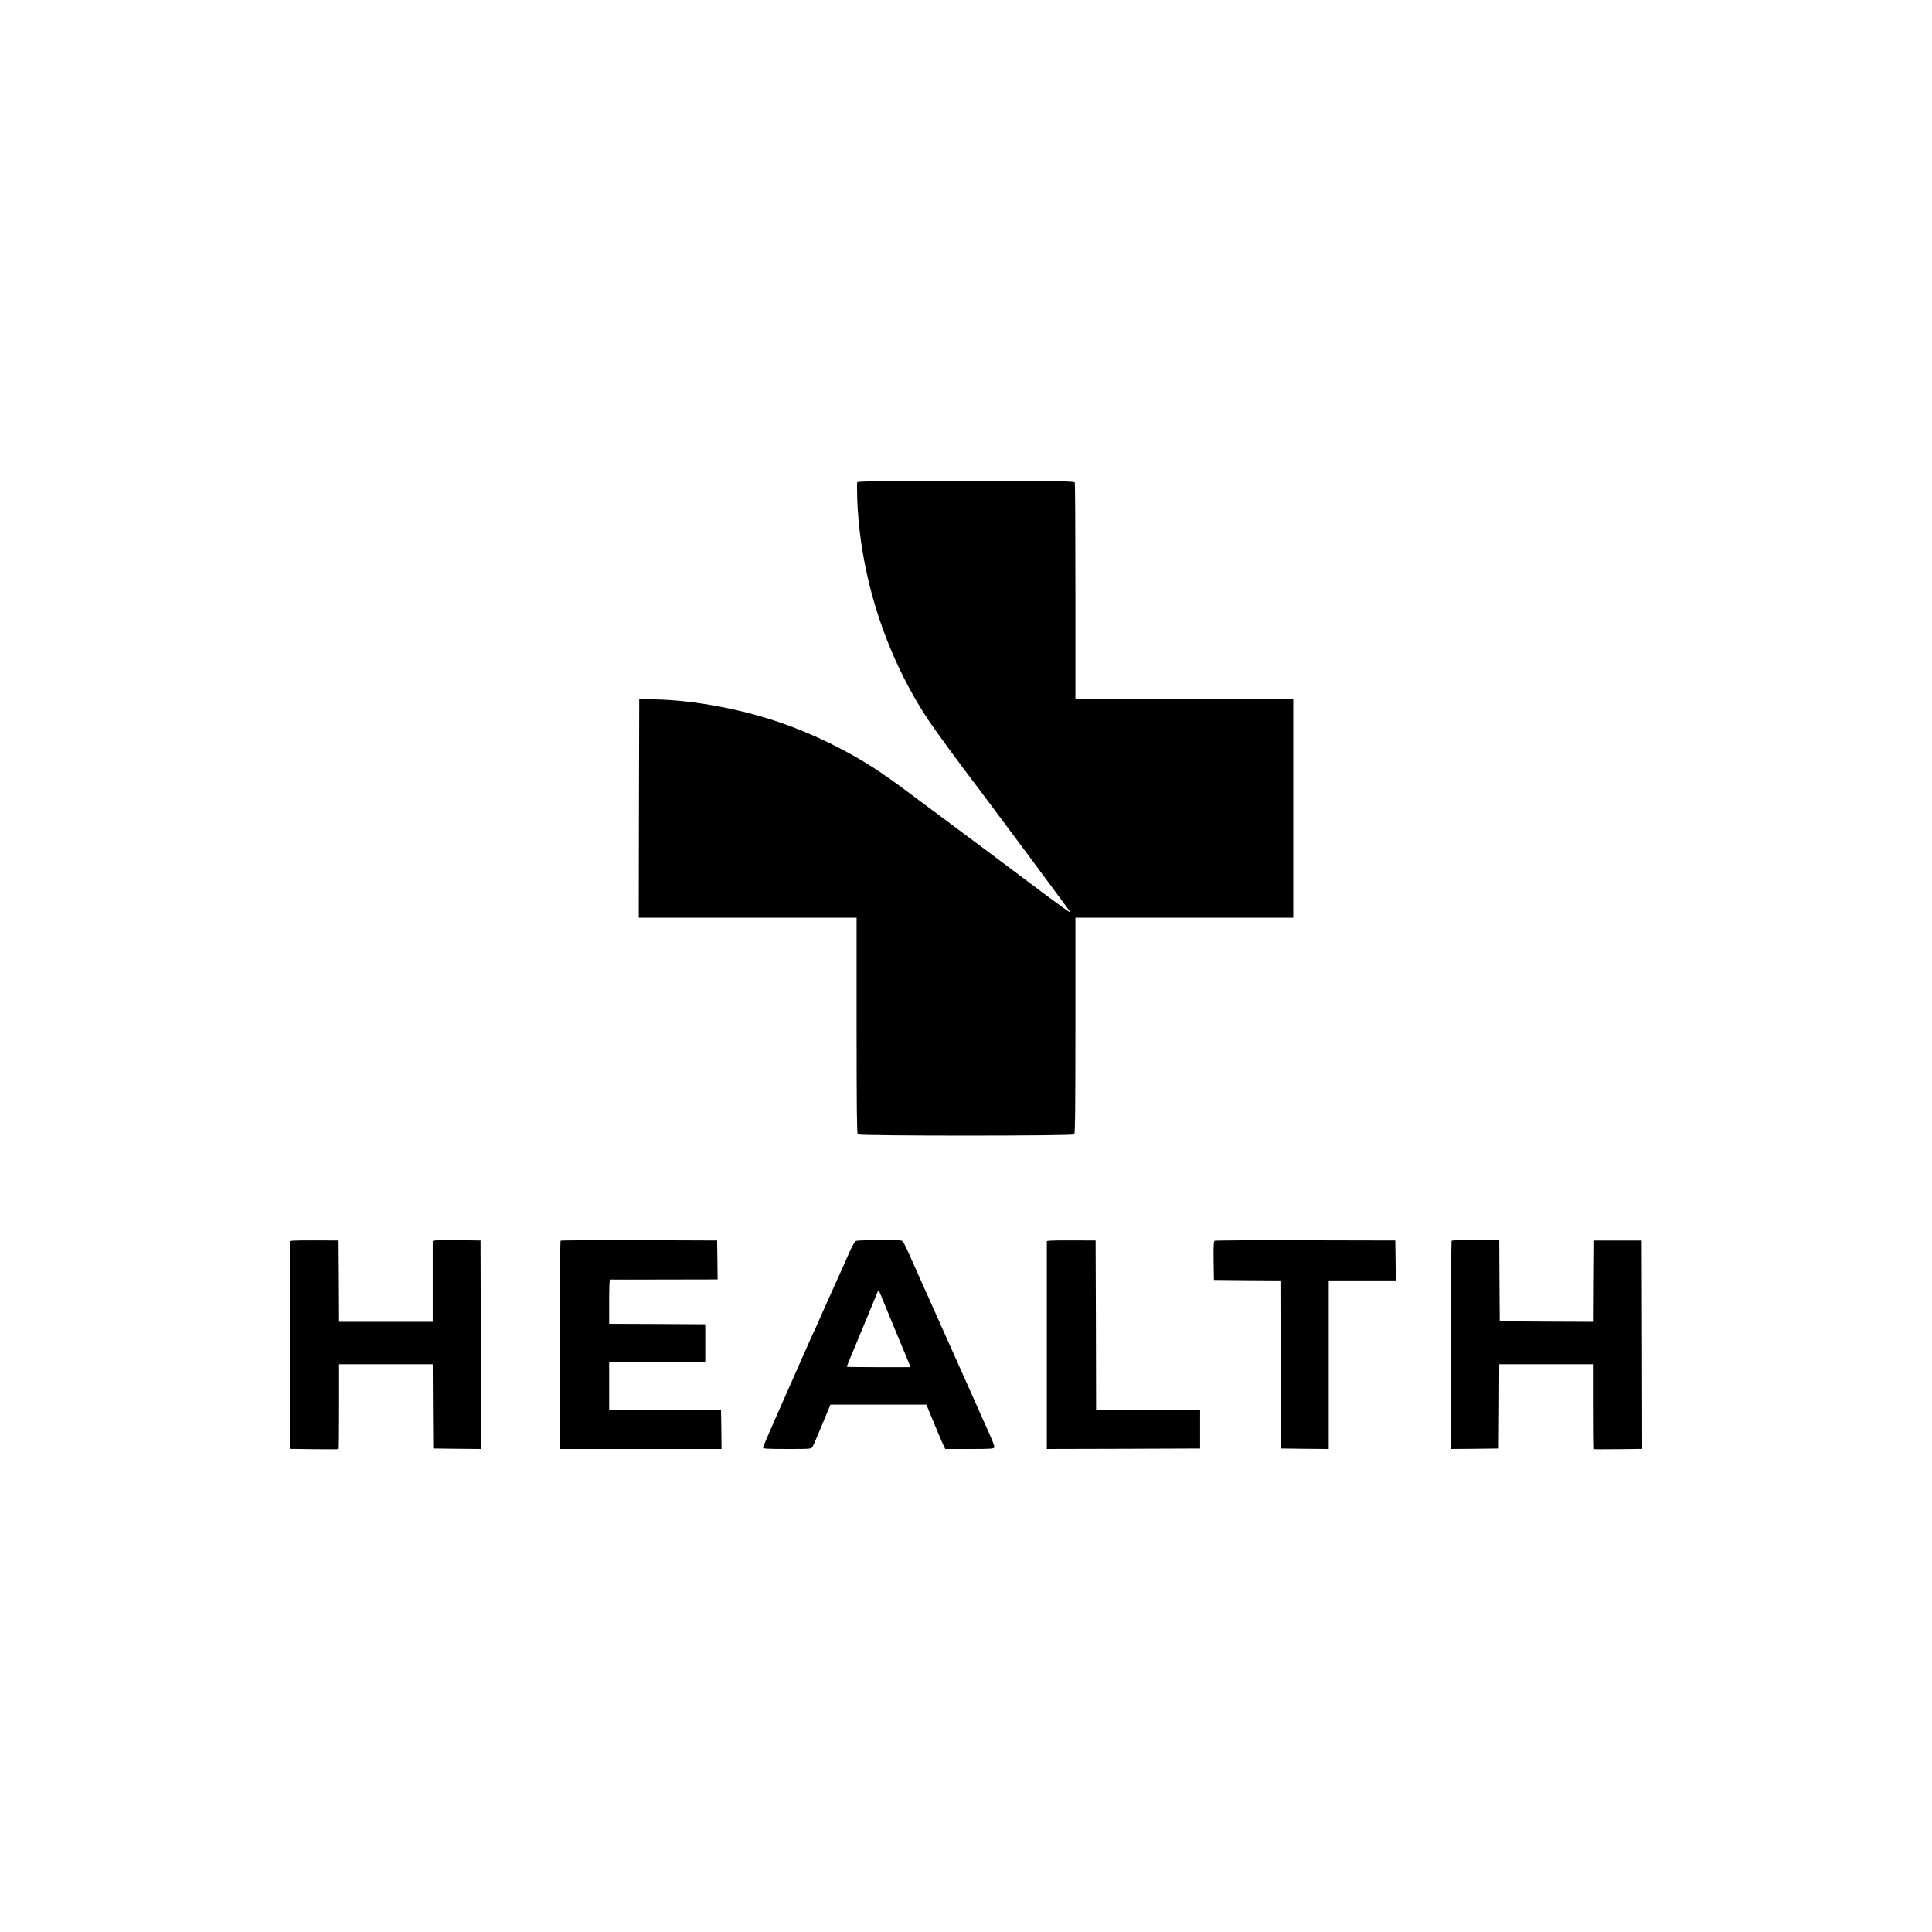 <?xml version="1.0" standalone="no"?>
<!DOCTYPE svg PUBLIC "-//W3C//DTD SVG 20010904//EN"
 "http://www.w3.org/TR/2001/REC-SVG-20010904/DTD/svg10.dtd">
<svg version="1.0" xmlns="http://www.w3.org/2000/svg"
 width="1960pt" height="1960pt" viewBox="0 0 1960 1960"
 preserveAspectRatio="xMidYMid meet">
<g transform="translate(0,1960) scale(0.1,-0.1)"
fill="#000000" stroke="none">
<path d="M8697 14708 c-3 -7 -3 -74 -1 -148 24 -793 288 -1615 729 -2275 65
-98 330 -459 465 -635 99 -129 923 -1238 956 -1285 20 -30 9 -25 -89 47 -113
82 -203 149 -267 198 -41 32 -1035 775 -1286 960 -93 70 -217 158 -275 197
-322 216 -711 405 -1084 526 -400 130 -874 211 -1240 212 l-120 0 -3 -1107 -2
-1108 1105 0 1105 0 0 -1093 c0 -837 3 -1096 12 -1105 17 -17 2179 -17 2196 0
9 9 12 268 12 1105 l0 1093 1105 0 1105 0 0 1110 0 1110 -1105 0 -1105 0 0
1089 c0 599 -3 1096 -6 1105 -6 14 -112 16 -1104 16 -870 0 -1099 -3 -1103
-12z"/>
<path d="M2968 7013 l-28 -4 0 -1054 0 -1054 246 -3 c135 -2 248 -1 250 1 2 2
4 197 4 433 l0 428 475 0 475 0 2 -427 3 -428 243 -3 242 -2 -2 1057 -3 1058
-220 3 c-121 1 -230 0 -242 -3 l-23 -5 0 -410 0 -410 -475 0 -475 0 -2 413 -3
412 -220 1 c-121 1 -232 -1 -247 -3z"/>
<path d="M5687 7013 c-4 -3 -7 -480 -7 -1060 l0 -1053 820 0 820 0 -2 198 -3
197 -567 3 -568 2 0 240 0 239 488 1 487 0 0 192 0 193 -487 3 -488 2 0 225
c0 124 3 224 8 224 4 -1 251 -1 550 0 l542 1 -2 198 -3 197 -791 3 c-435 1
-794 -1 -797 -5z"/>
<path d="M8685 7011 c-13 -6 -36 -45 -64 -107 -50 -115 -93 -210 -221 -493
-50 -112 -95 -214 -100 -225 -4 -12 -26 -59 -48 -106 -22 -47 -60 -132 -85
-190 -25 -58 -131 -298 -236 -534 -105 -236 -191 -435 -191 -443 0 -10 46 -13
245 -13 243 0 245 0 259 23 7 12 51 113 97 225 l84 202 486 0 486 0 12 -27 c7
-16 42 -100 78 -188 36 -88 74 -177 84 -197 l19 -38 246 0 c213 0 245 2 251
16 5 13 -19 73 -113 279 -12 28 -88 197 -167 375 -184 412 -476 1065 -514
1150 -16 36 -52 115 -79 177 -34 78 -55 113 -69 117 -31 9 -438 6 -460 -3z
m278 -616 c43 -105 100 -244 220 -532 l55 -133 -324 0 c-178 0 -324 2 -324 4
0 3 24 62 54 133 71 170 246 592 257 622 5 13 11 22 14 20 2 -3 24 -54 48
-114z"/>
<path d="M10648 7013 l-28 -4 0 -1055 0 -1054 778 2 777 3 0 195 0 195 -527 3
-528 2 -2 858 -3 857 -220 1 c-121 1 -232 -1 -247 -3z"/>
<path d="M12322 7012 c-9 -7 -12 -54 -10 -203 l3 -194 337 -3 338 -2 2 -853 3
-852 243 -3 242 -2 0 855 0 855 340 0 340 0 -2 203 -3 202 -910 2 c-500 2
-916 -1 -923 -5z"/>
<path d="M14727 7013 c-4 -3 -7 -480 -7 -1060 l0 -1053 243 2 242 3 3 428 2
427 475 0 475 0 0 -428 c0 -236 2 -431 4 -433 2 -2 115 -3 250 -1 l246 3 -2
1057 -3 1057 -245 0 -245 0 -3 -413 -2 -412 -473 2 -472 3 -3 413 -2 412 -238
0 c-131 0 -242 -3 -245 -7z"/>
</g>
</svg>
